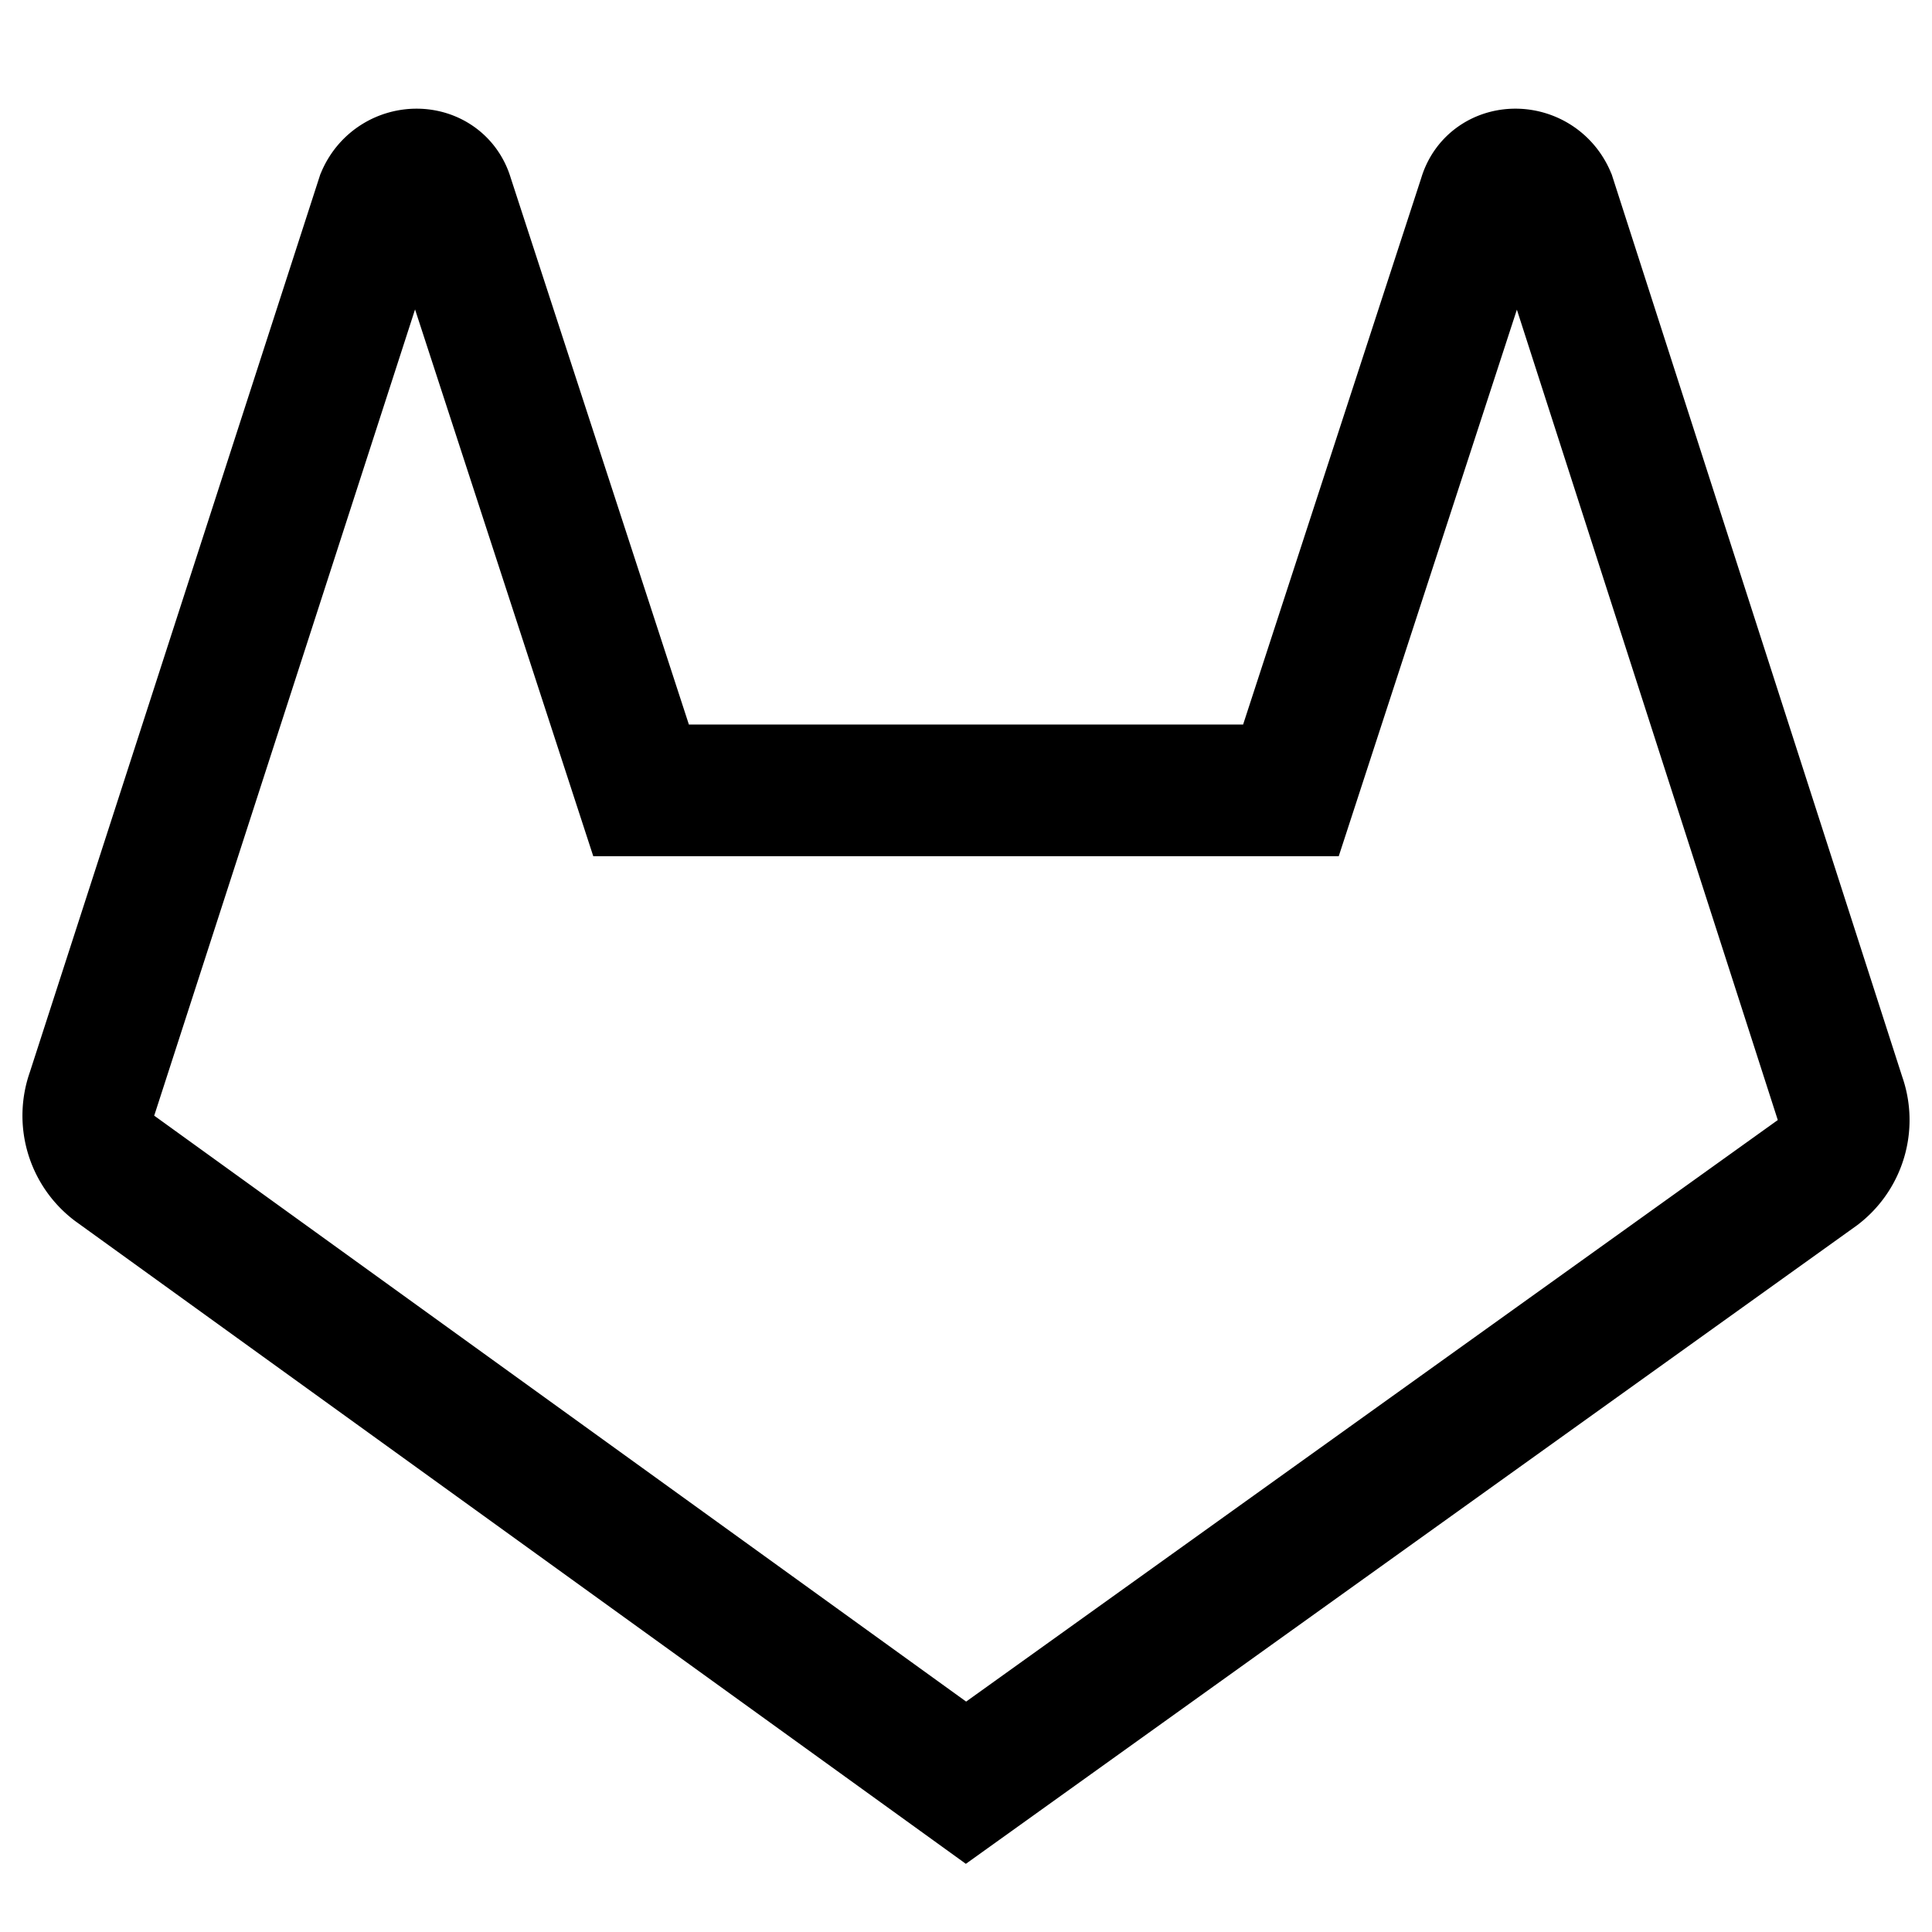 <svg xmlns="http://www.w3.org/2000/svg" width="24" height="24" fill="none" viewBox="0 0 44 44"><path stroke="currentColor" stroke-width="3" d="M14.6 18h14.8l4.4-13.5c.2-.7 1.2-.7 1.5 0L41.9 25a1.5 1.5 0 0 1-.5 1.7L22 40.6l-19.4-14a1.5 1.5 0 0 1-.5-1.7L8.7 4.5c.3-.7 1.3-.7 1.5 0L14.6 18Z"/></svg>

